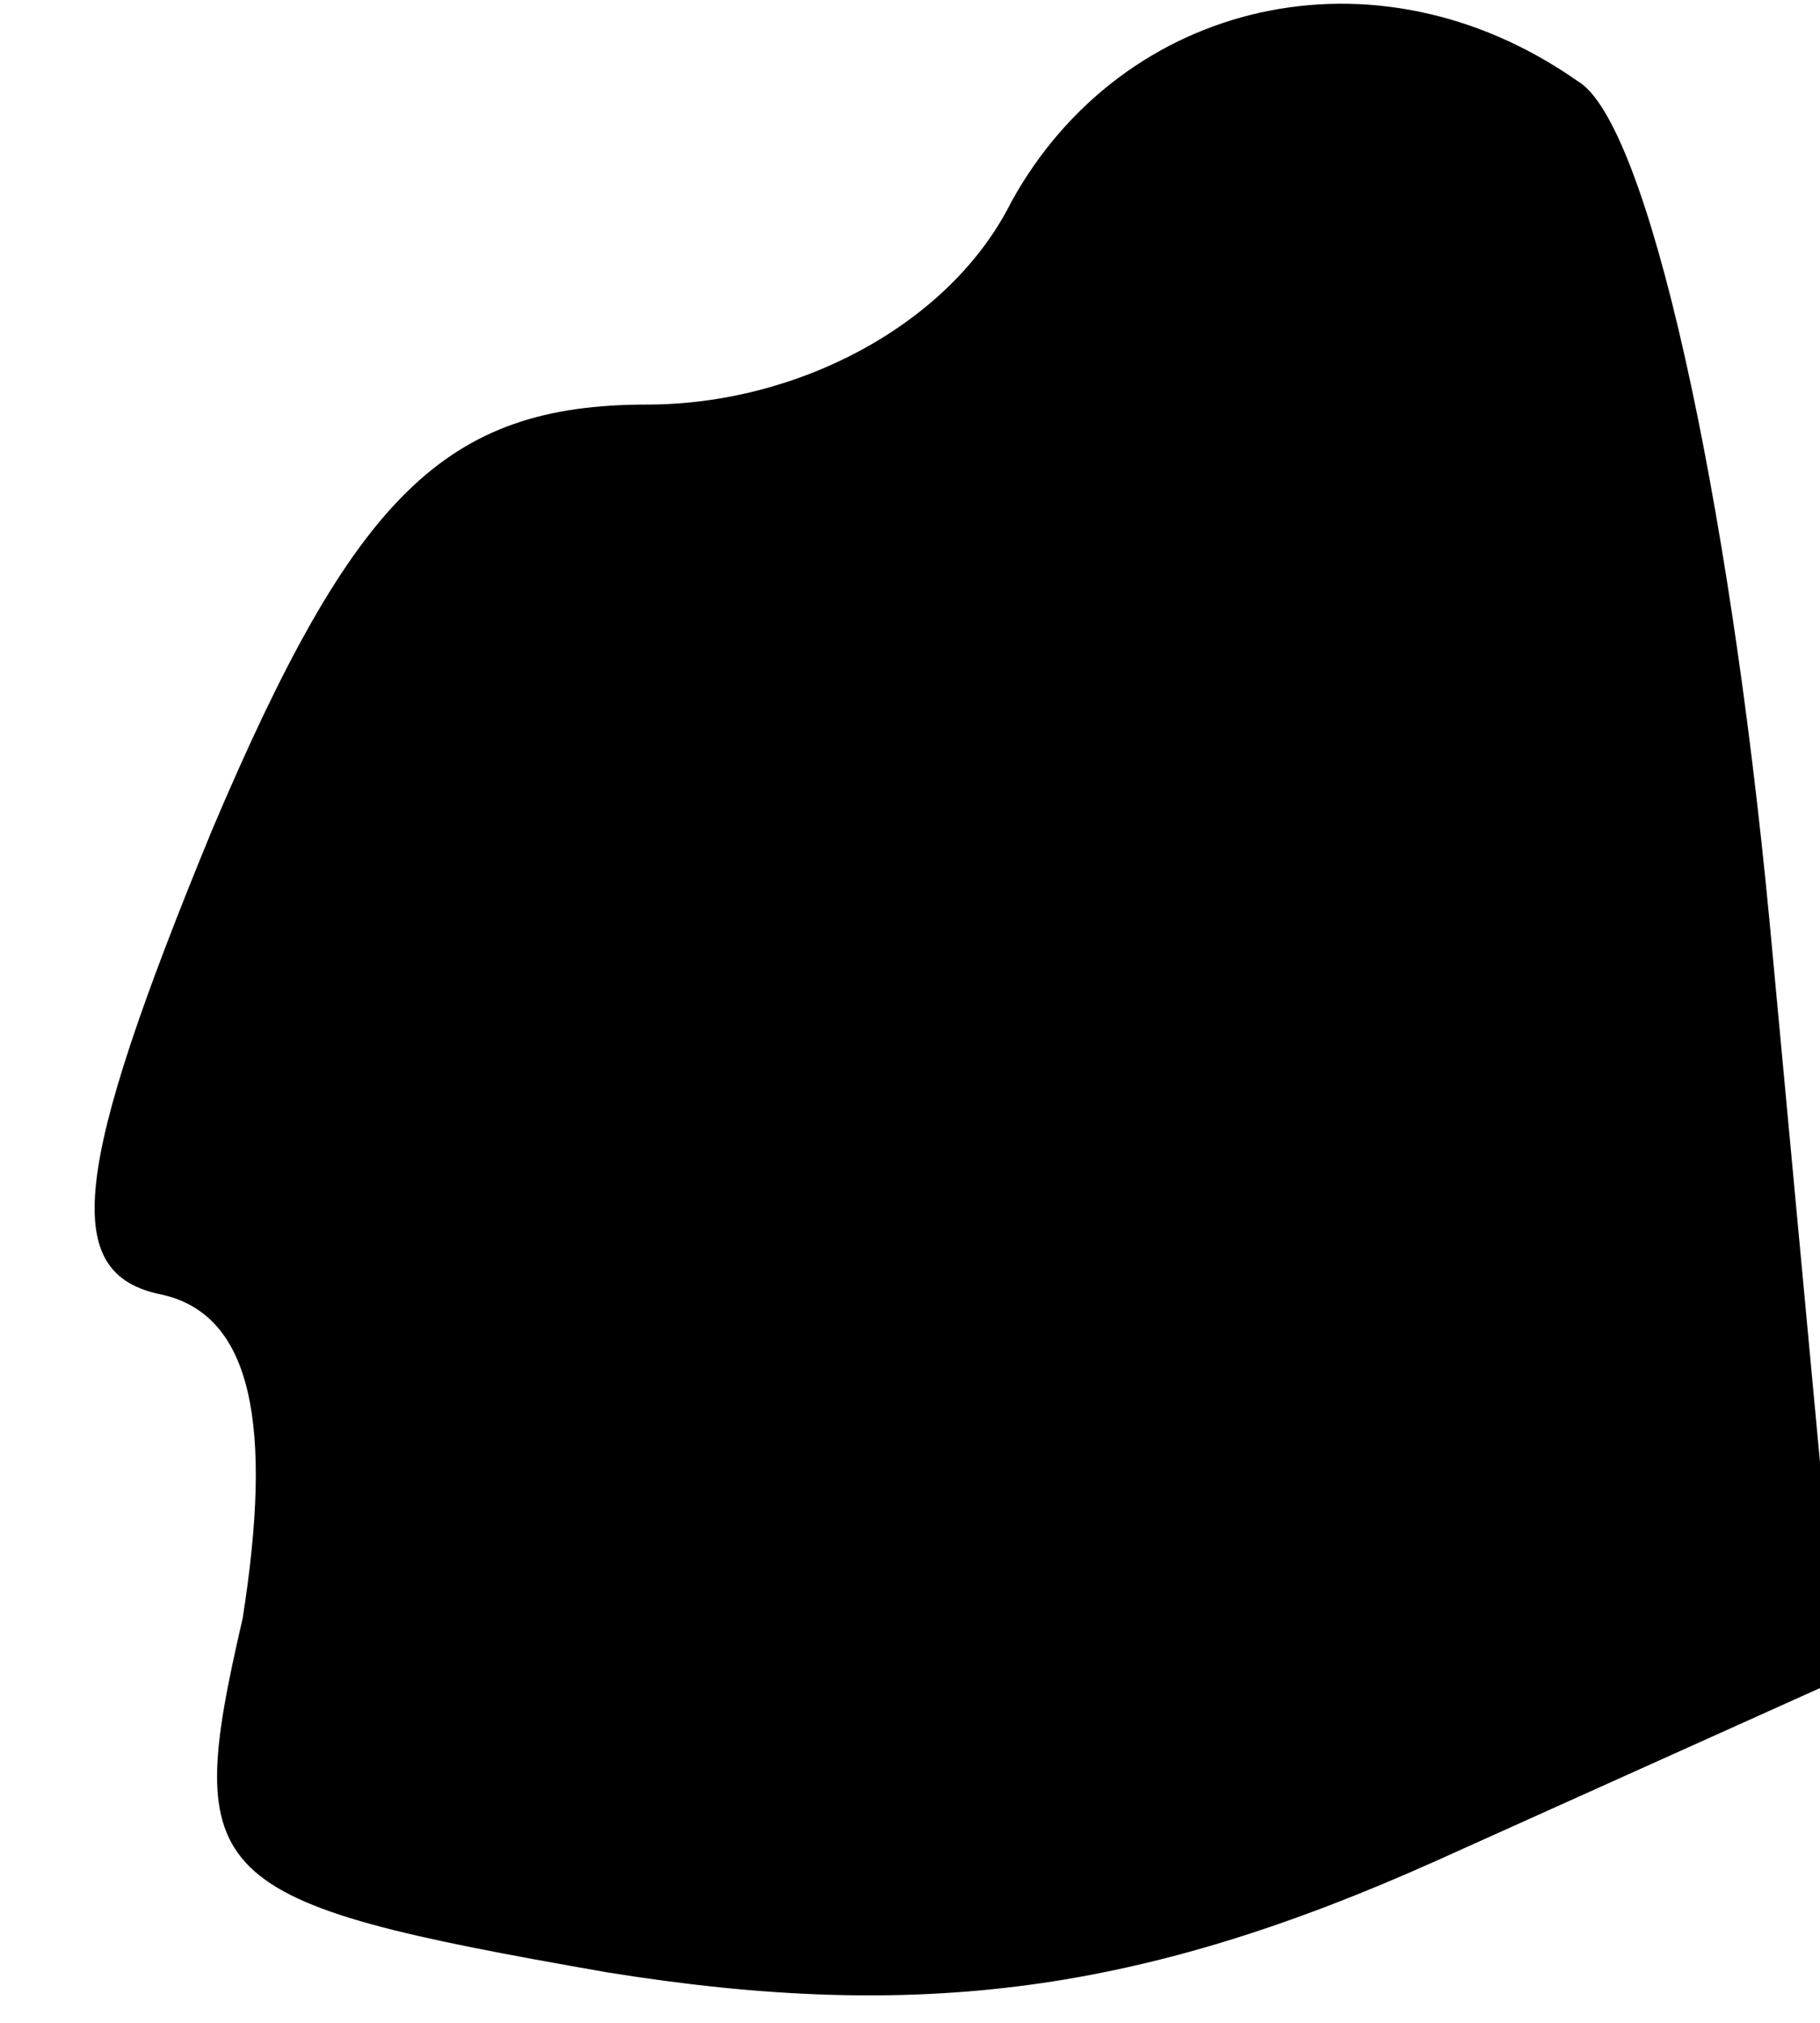 <?xml version="1.0" standalone="no"?>
<!DOCTYPE svg PUBLIC "-//W3C//DTD SVG 20010904//EN"
 "http://www.w3.org/TR/2001/REC-SVG-20010904/DTD/svg10.dtd">
<svg version="1.0" xmlns="http://www.w3.org/2000/svg"
 width="18pt" height="20pt" viewBox="0 0 18 20"
 preserveAspectRatio="xMidYMid meet">
<g transform="translate(0,20) scale(0.1,-0.1)"
fill="#000000" stroke="none">
<path fill="#000000" stroke="none" d="M100 180 c-6 -12 -21 -20 -36 -20 -20
0 -29 -9 -43 -42 -14 -34 -15 -44 -5 -46 9 -2 11 -13 8 -32 -6 -26 -4 -28 36
-35 31 -5 53 -2 82 11 l40 18 -7 75 c-4 42 -12 79 -19 83 -20 14 -45 8 -56
-12z"/>
</g>
</svg>
